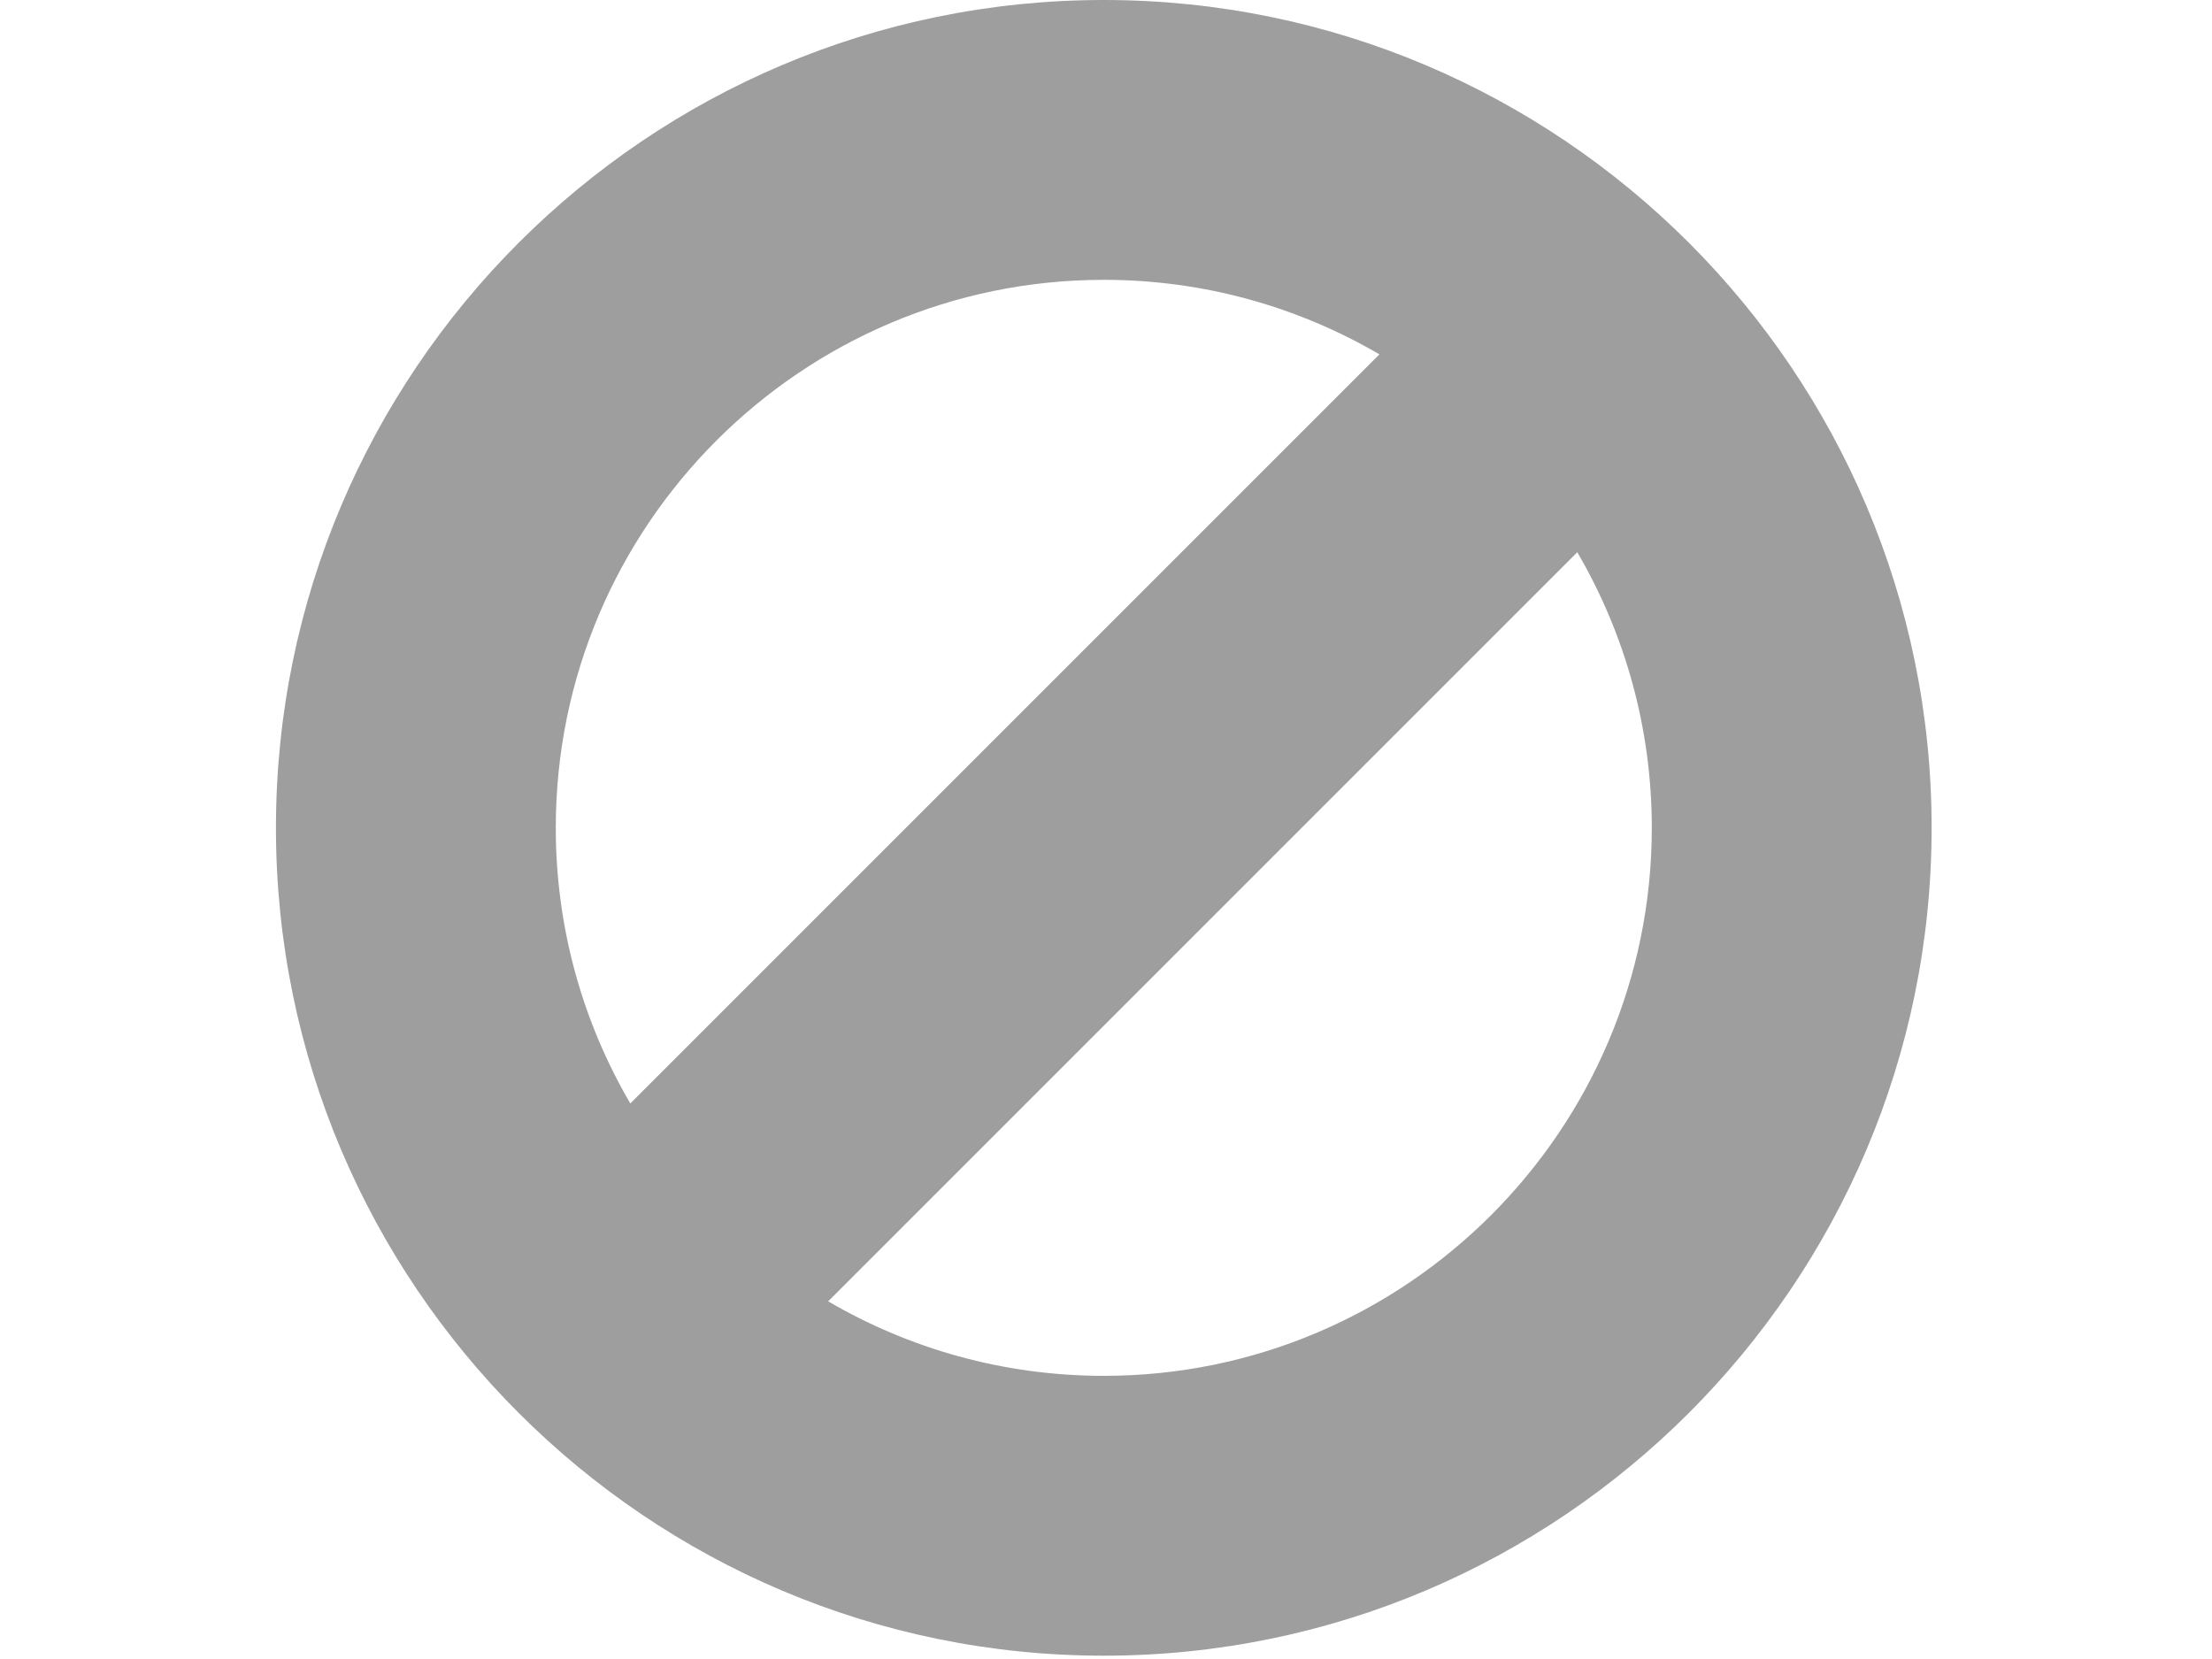 <svg width="640" height="480" xmlns="http://www.w3.org/2000/svg" xmlns:svg="http://www.w3.org/2000/svg" xmlns:xlink="http://www.w3.org/1999/xlink">
 <!-- Created with SVG-edit - http://svg-edit.googlecode.com/ -->
 <defs>
  <symbol id="svg_2" xmlns="http://www.w3.org/2000/svg" xmlns:xlink="http://www.w3.org/1999/xlink" viewBox="0 0 380 380">
   <path id="svg_1" d="m190.001,0c-104.768,0 -190,85.233 -190,190s85.231,190 189.999,190c104.767,0 189.998,-85.233 189.998,-190s-85.231,-190 -189.997,-190l0,0zm0,64.225c23.047,0 44.662,6.237 63.258,17.103l-171.93,171.93c-10.867,-18.595 -17.104,-40.211 -17.104,-63.258c0,-69.353 56.424,-125.775 125.776,-125.775l0,0zm0,251.55c-23.048,0 -44.662,-6.237 -63.258,-17.103l171.93,-171.93c10.866,18.596 17.103,40.211 17.103,63.258c0,69.353 -56.424,125.775 -125.775,125.775z"/>
   <g id="svg_4"/>
   <g id="svg_5"/>
   <g id="svg_6"/>
   <g id="svg_7"/>
   <g id="svg_8"/>
   <g id="svg_9"/>
   <g id="svg_10"/>
   <g id="svg_11"/>
   <g id="svg_12"/>
   <g id="svg_13"/>
   <g id="svg_14"/>
   <g id="svg_15"/>
   <g id="svg_16"/>
   <g id="svg_17"/>
   <g id="svg_18"/>
  </symbol>
 </defs>
 <g>
  <title>Layer 1</title>
  <use fill="#9e9e9e" id="svg_3" xlink:href="#svg_2" transform="matrix(0.998, 0, 0, 0.998, 0, 0)"/>
 </g>
</svg>
